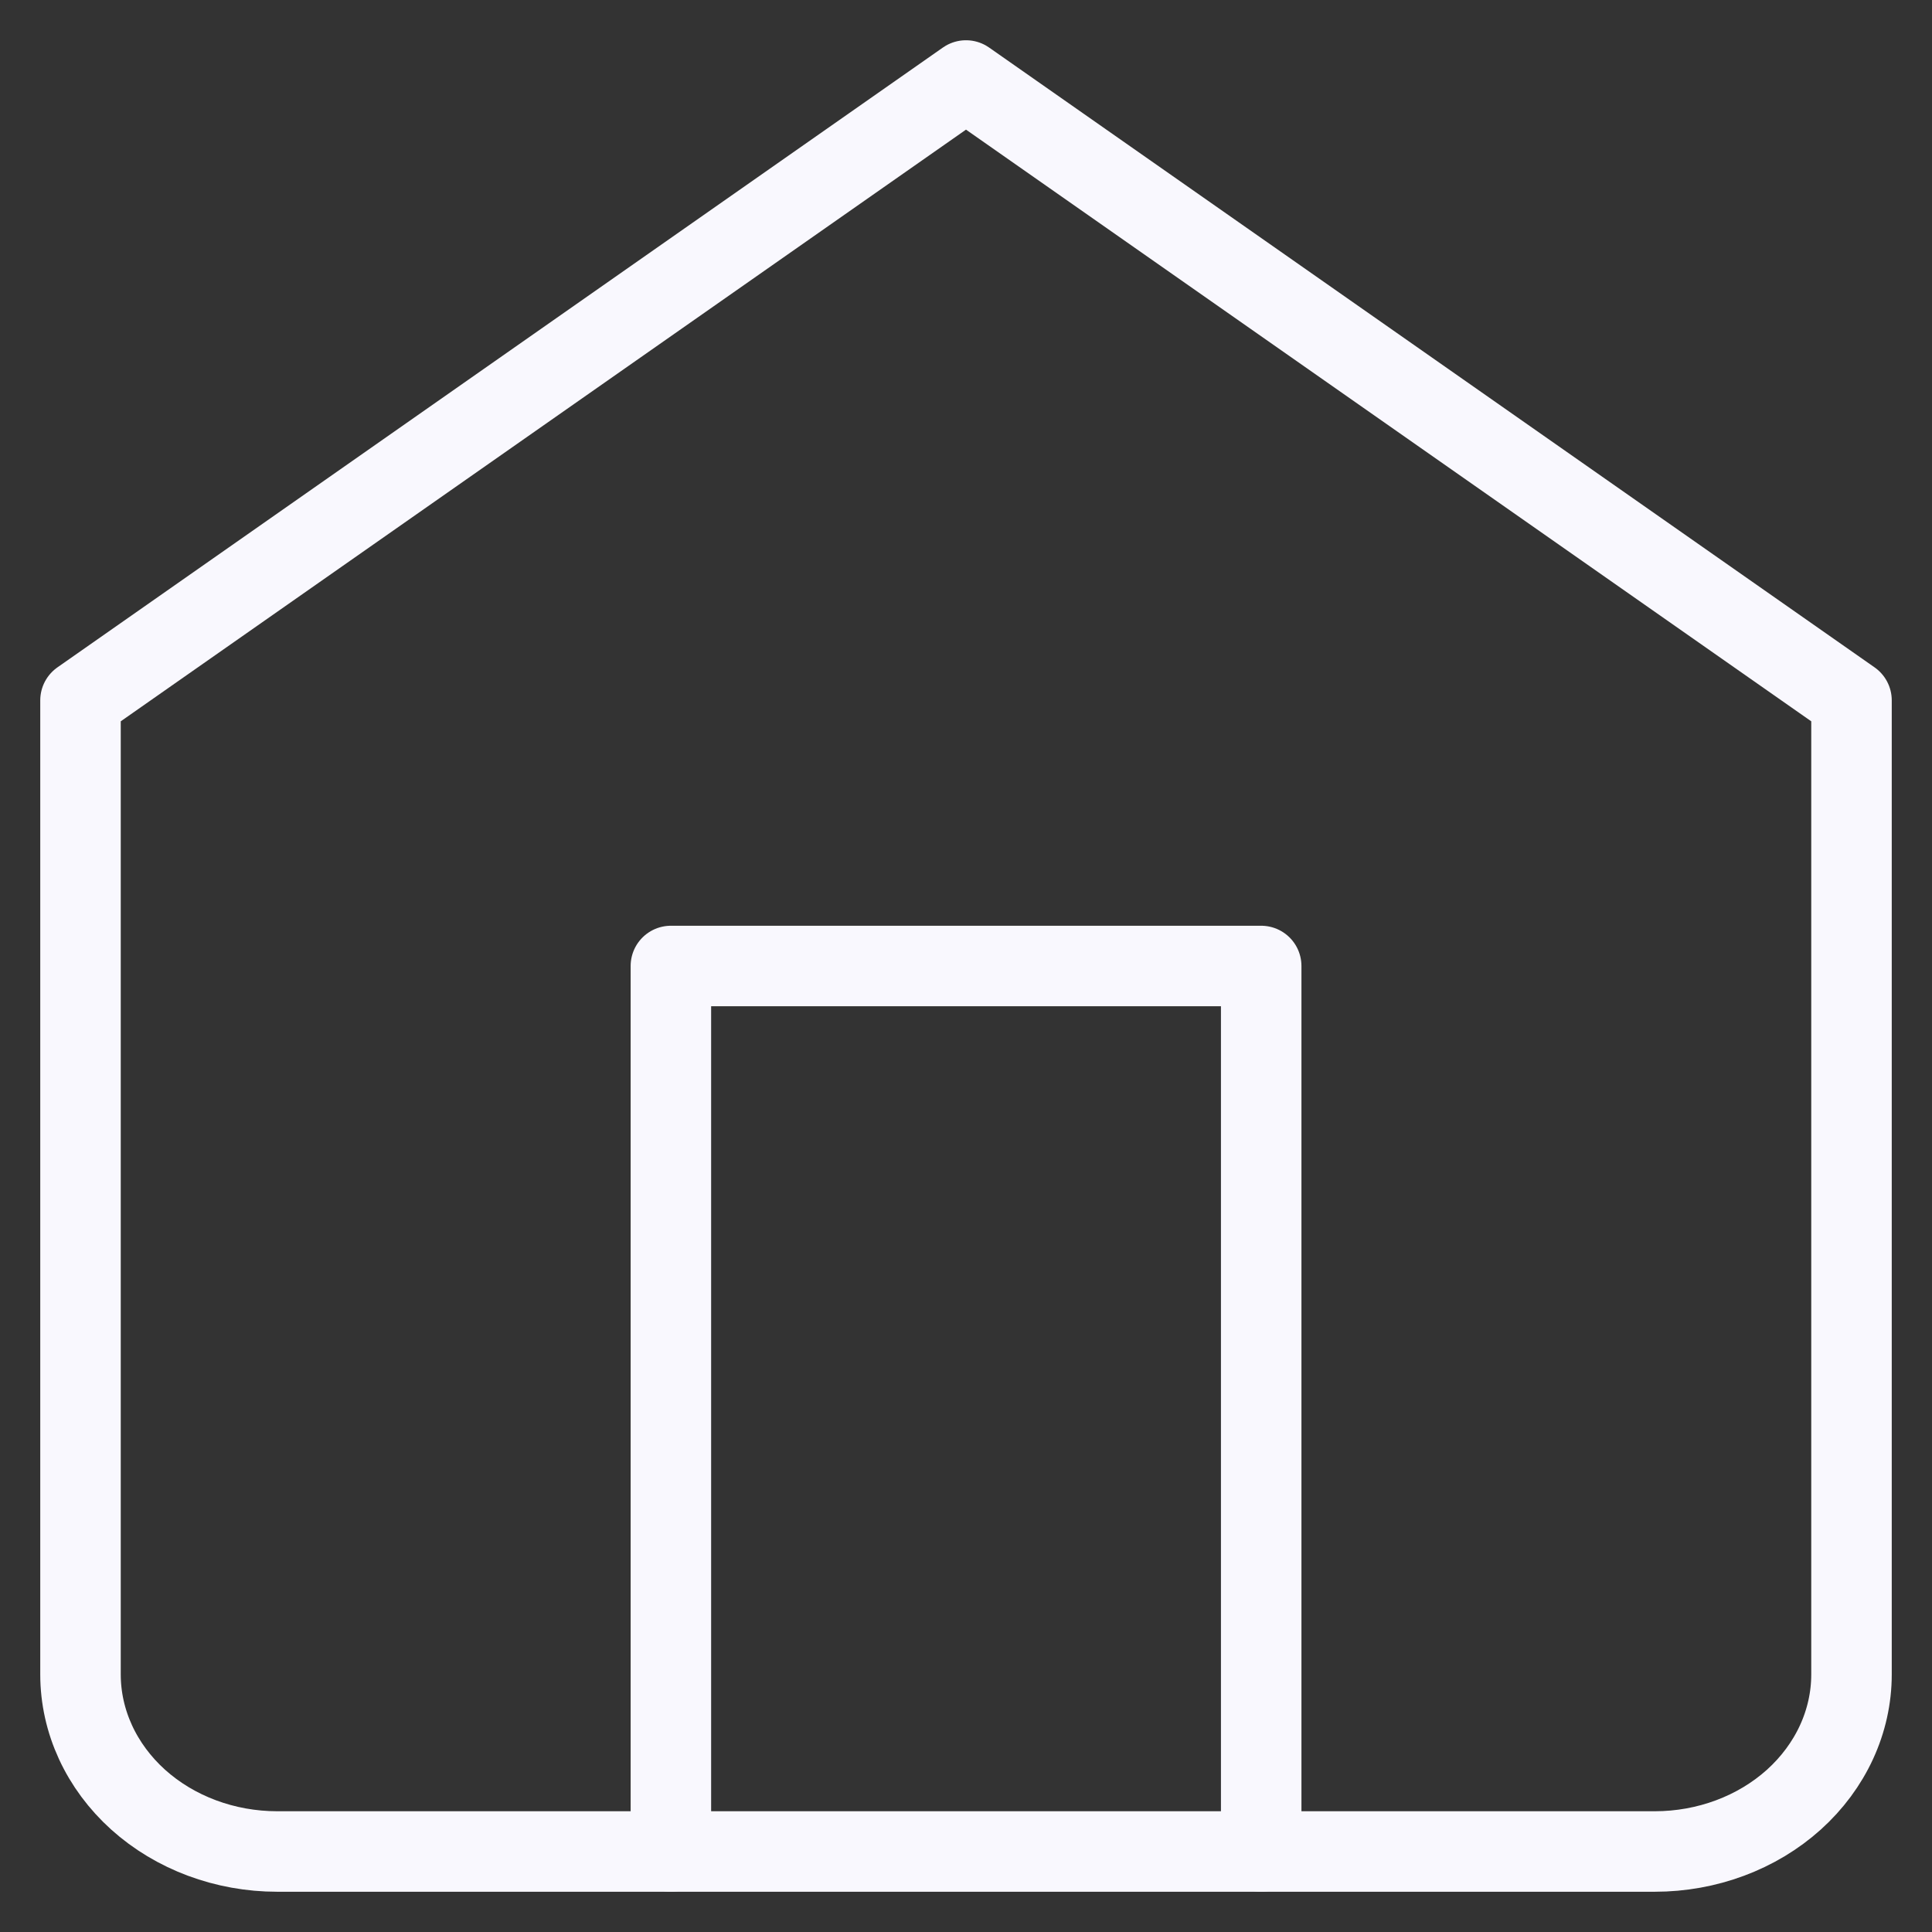<svg width="24" height="24" viewBox="0 0 24 24" fill="none" xmlns="http://www.w3.org/2000/svg">
<rect x="0" y="0" width="24" height="24" fill="#333333" stroke="none"/>
<path d="M1 8.7L12 1L23 8.7V20.8C23 21.384 22.742 21.943 22.284 22.356C21.826 22.768 21.204 23 20.556 23H3.444C2.796 23 2.174 22.768 1.716 22.356C1.258 21.943 1 21.384 1 20.8V8.7Z" stroke="#F9F8FE" stroke-linecap="round" stroke-linejoin="round"/>
<path d="M8.334 23V12H15.667V23" stroke="#F9F8FE" stroke-linecap="round" stroke-linejoin="round"/>
</svg>
